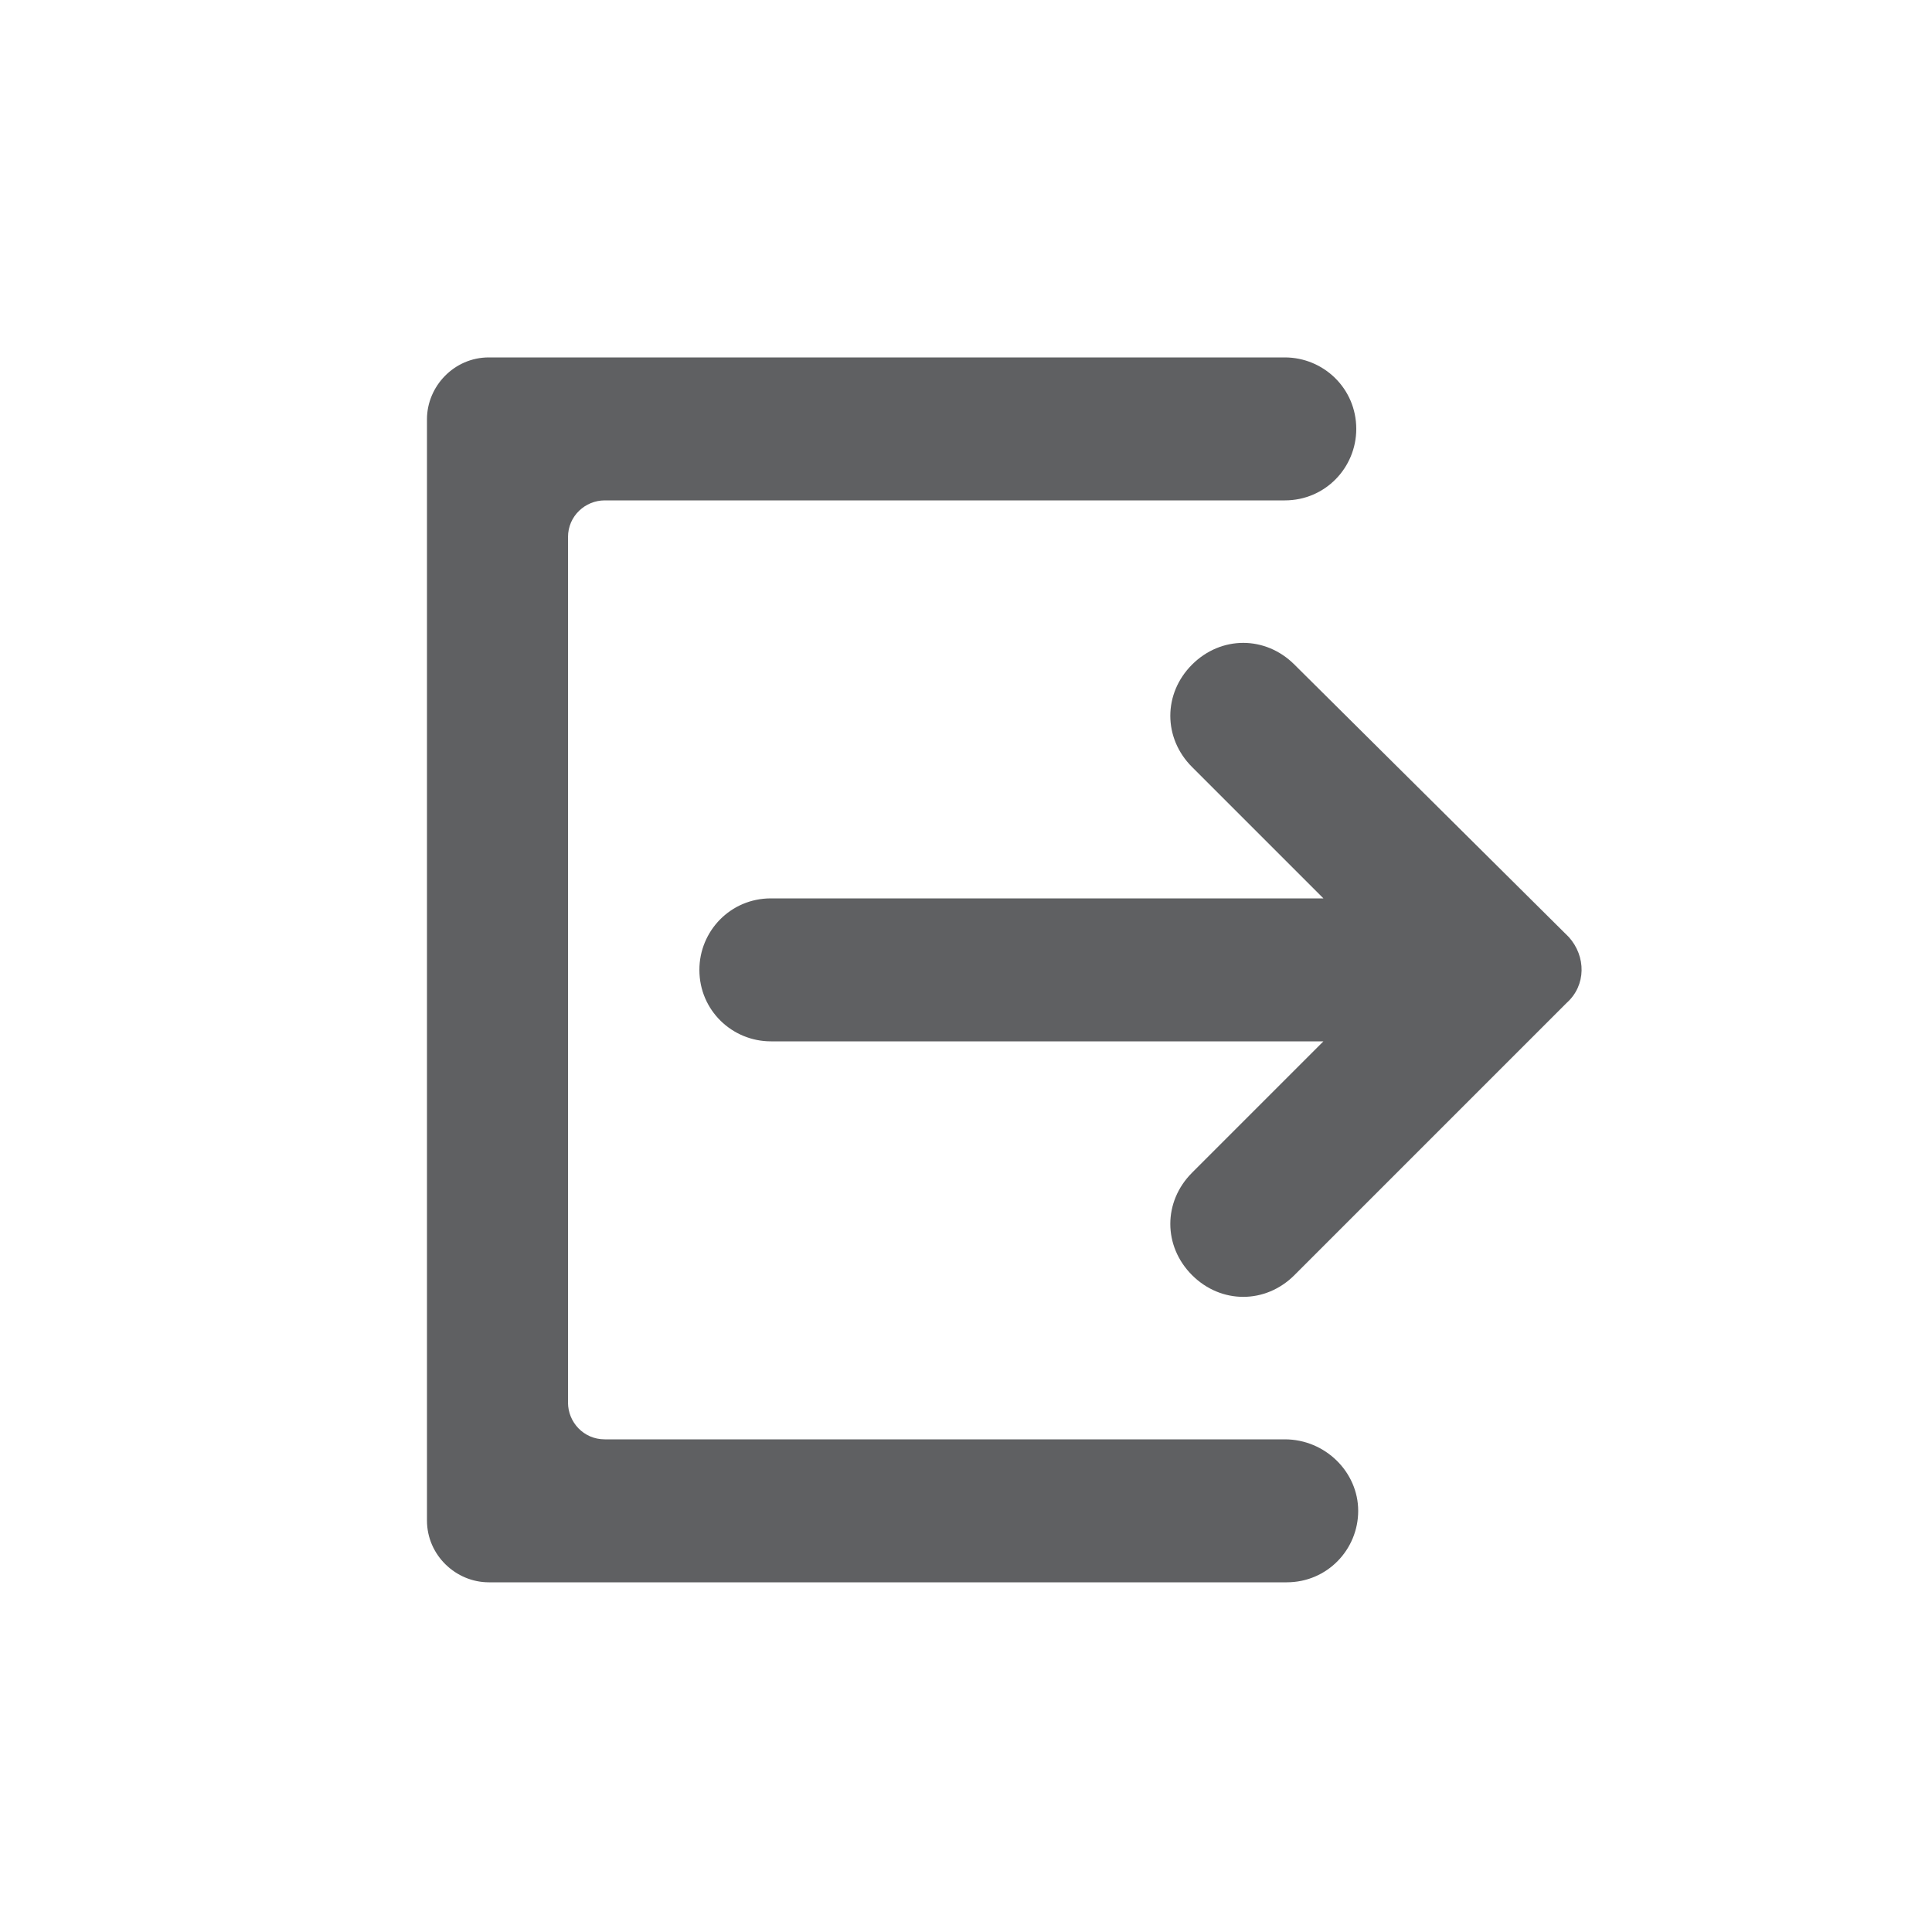 <?xml version="1.0" encoding="utf-8"?>
<!-- Generator: Adobe Illustrator 19.1.0, SVG Export Plug-In . SVG Version: 6.00 Build 0)  -->
<svg version="1.1" xmlns="http://www.w3.org/2000/svg" xmlns:xlink="http://www.w3.org/1999/xlink" x="0px" y="0px"
	 viewBox="0 0 100 100" enable-background="new 0 0 100 100" xml:space="preserve">
<g id="grid" display="none">
</g>
<g id="icons">
	<g id="icons_2_">
		<g>
			<path fill="#5F6062" d="M66.5,74.5H31.3c-1.1,0-1.9-0.9-1.9-1.9V27.8c0-1.1,0.9-1.9,1.9-1.9h35.2c2.1,0,3.7-1.7,3.7-3.7l0,0
				c0-2.1-1.7-3.7-3.7-3.7H25.3c-1.8,0-3.2,1.5-3.2,3.2v57c0,1.8,1.5,3.2,3.2,3.2h41.3c2.1,0,3.7-1.7,3.7-3.7l0,0
				C70.3,76.2,68.6,74.5,66.5,74.5z"/>
			<path fill="#5F6062" d="M81.2,48.5L67,34.4c-1.5-1.5-3.8-1.5-5.3,0l0,0c-1.5,1.5-1.5,3.8,0,5.3l6.8,6.8H39.9
				c-2.1,0-3.7,1.7-3.7,3.7l0,0c0,2.1,1.7,3.7,3.7,3.7h28.6l-6.8,6.8c-1.5,1.5-1.5,3.8,0,5.3l0,0c1.5,1.5,3.8,1.5,5.3,0l14.1-14.1
				C82.1,51,82.1,49.5,81.2,48.5z"/>
		</g>
	</g>
</g>
</svg>
